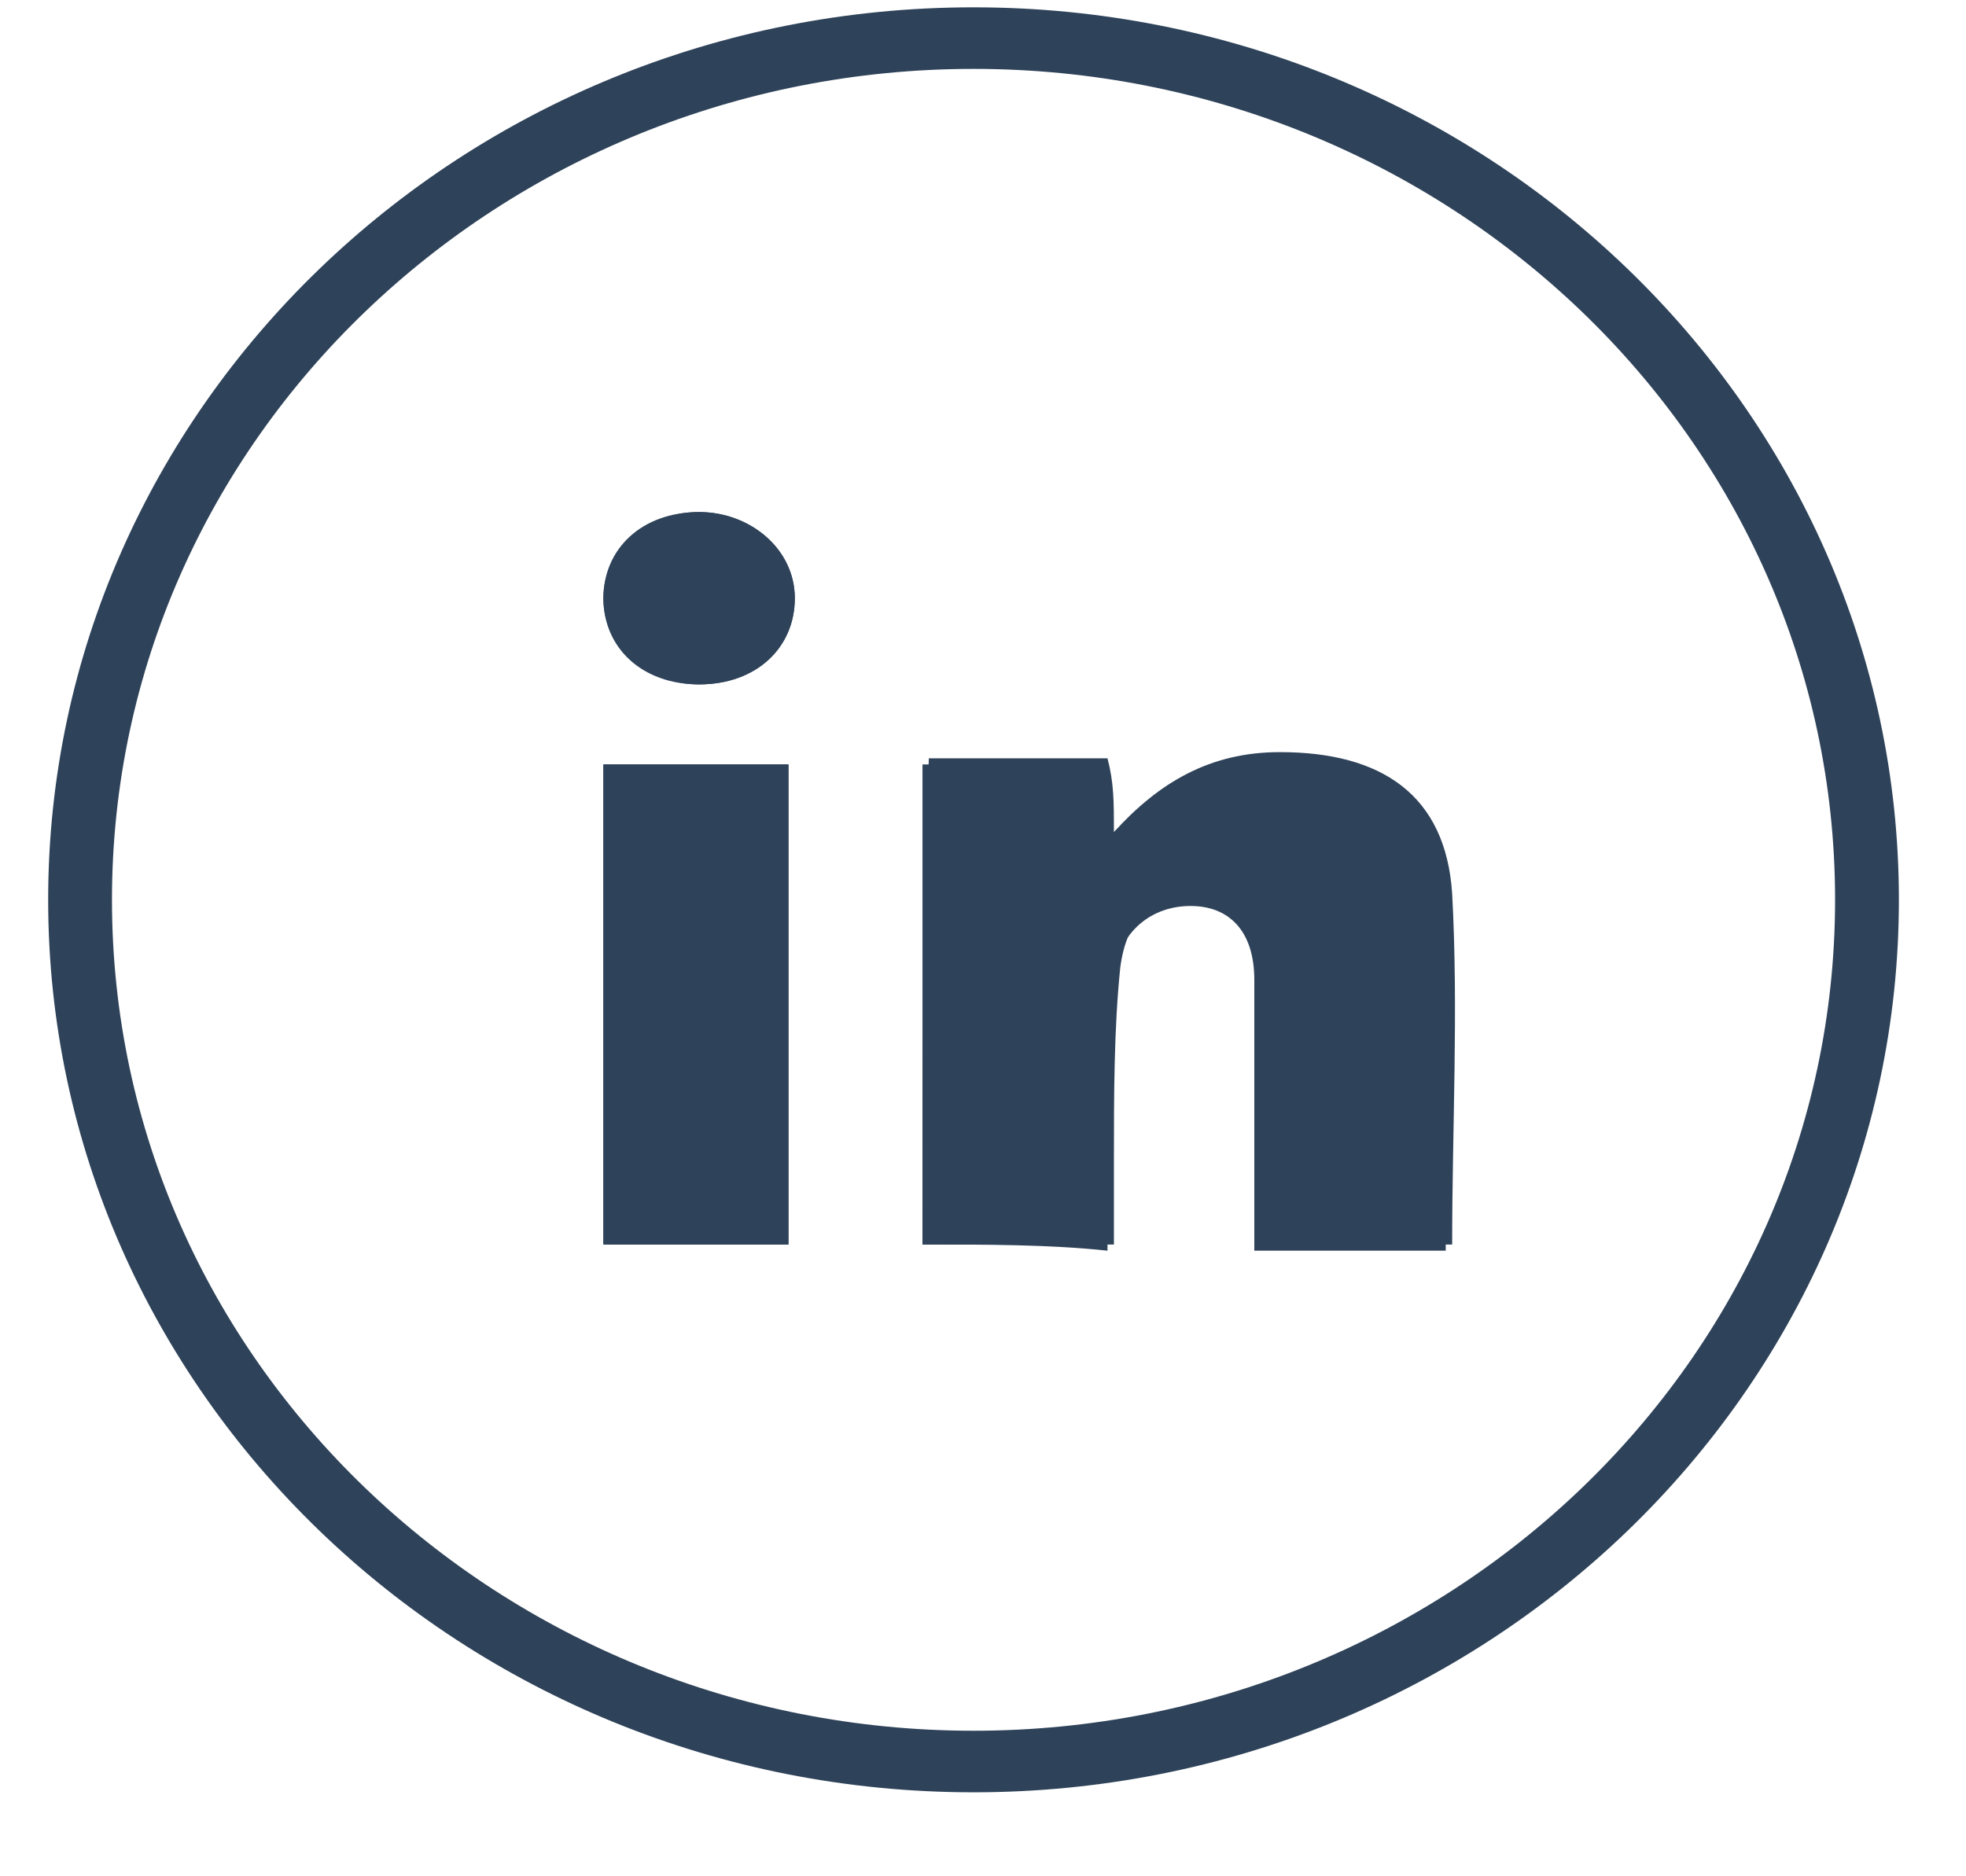 <svg width="22" height="21" viewBox="0 0 22 21" fill="none" xmlns="http://www.w3.org/2000/svg">
<path d="M10.894 20.06C5.181 20.06 0.539 15.582 0.539 10.071C0.539 4.56 5.181 0.082 10.894 0.082C16.607 0.082 21.249 4.56 21.249 10.071C21.249 15.582 16.607 20.06 10.894 20.06ZM10.894 0.771C5.609 0.771 1.253 4.904 1.253 10.071C1.253 15.238 5.609 19.371 10.894 19.371C16.178 19.371 20.535 15.238 20.535 10.071C20.535 4.904 16.178 0.771 10.894 0.771Z" fill="#2E4259"/>
<path d="M10.323 13.929C11.037 13.929 11.751 13.929 12.465 13.929C12.465 13.585 12.465 13.24 12.465 12.965C12.465 12.276 12.465 11.518 12.536 10.829C12.608 10.278 12.893 10.002 13.393 10.071C13.822 10.071 14.107 10.347 14.107 10.898C14.107 11.725 14.107 12.551 14.107 13.378C14.107 13.585 14.107 13.791 14.107 13.929C14.893 13.929 15.536 13.929 16.25 13.929C16.25 12.62 16.321 11.311 16.25 10.002C16.178 8.9 15.464 8.418 14.322 8.418C13.536 8.418 12.965 8.762 12.465 9.313C12.465 8.969 12.465 8.762 12.393 8.487C11.751 8.487 11.108 8.487 10.394 8.487C10.323 10.347 10.323 12.138 10.323 13.929Z" fill="#2E4259"/>
<path d="M6.752 8.556C6.752 10.416 6.752 12.138 6.752 13.929C7.466 13.929 8.18 13.929 8.823 13.929C8.823 12.138 8.823 10.347 8.823 8.556C8.18 8.556 7.466 8.556 6.752 8.556Z" fill="#2E4259"/>
<path d="M7.823 7.66C8.466 7.66 8.894 7.247 8.894 6.696C8.894 6.144 8.394 5.731 7.823 5.731C7.18 5.731 6.752 6.144 6.752 6.696C6.752 7.247 7.18 7.66 7.823 7.66Z" fill="#2E4259"/>
<path d="M10.323 13.929C10.323 12.138 10.323 10.347 10.323 8.556C10.965 8.556 11.608 8.556 12.322 8.556C12.322 8.831 12.322 9.038 12.393 9.382C12.965 8.831 13.536 8.487 14.25 8.487C15.393 8.487 16.107 8.969 16.178 10.071C16.25 11.38 16.178 12.689 16.178 13.998C15.464 13.998 14.822 13.998 14.036 13.998C14.036 13.791 14.036 13.585 14.036 13.447C14.036 12.62 14.036 11.793 14.036 10.967C14.036 10.416 13.75 10.14 13.322 10.14C12.893 10.14 12.536 10.416 12.465 10.898C12.393 11.587 12.393 12.276 12.393 13.033C12.393 13.378 12.393 13.653 12.393 13.998C11.751 13.929 11.037 13.929 10.323 13.929Z" fill="#2E4259"/>
<path d="M6.752 8.556C7.466 8.556 8.109 8.556 8.823 8.556C8.823 10.347 8.823 12.138 8.823 13.929C8.109 13.929 7.466 13.929 6.752 13.929C6.752 12.138 6.752 10.416 6.752 8.556Z" fill="#2E4259"/>
<path d="M7.823 7.66C7.252 7.66 6.752 7.247 6.752 6.696C6.752 6.144 7.252 5.731 7.823 5.731C8.394 5.731 8.894 6.144 8.894 6.696C8.894 7.247 8.466 7.66 7.823 7.66Z" fill="#2E4259"/>
</svg>
